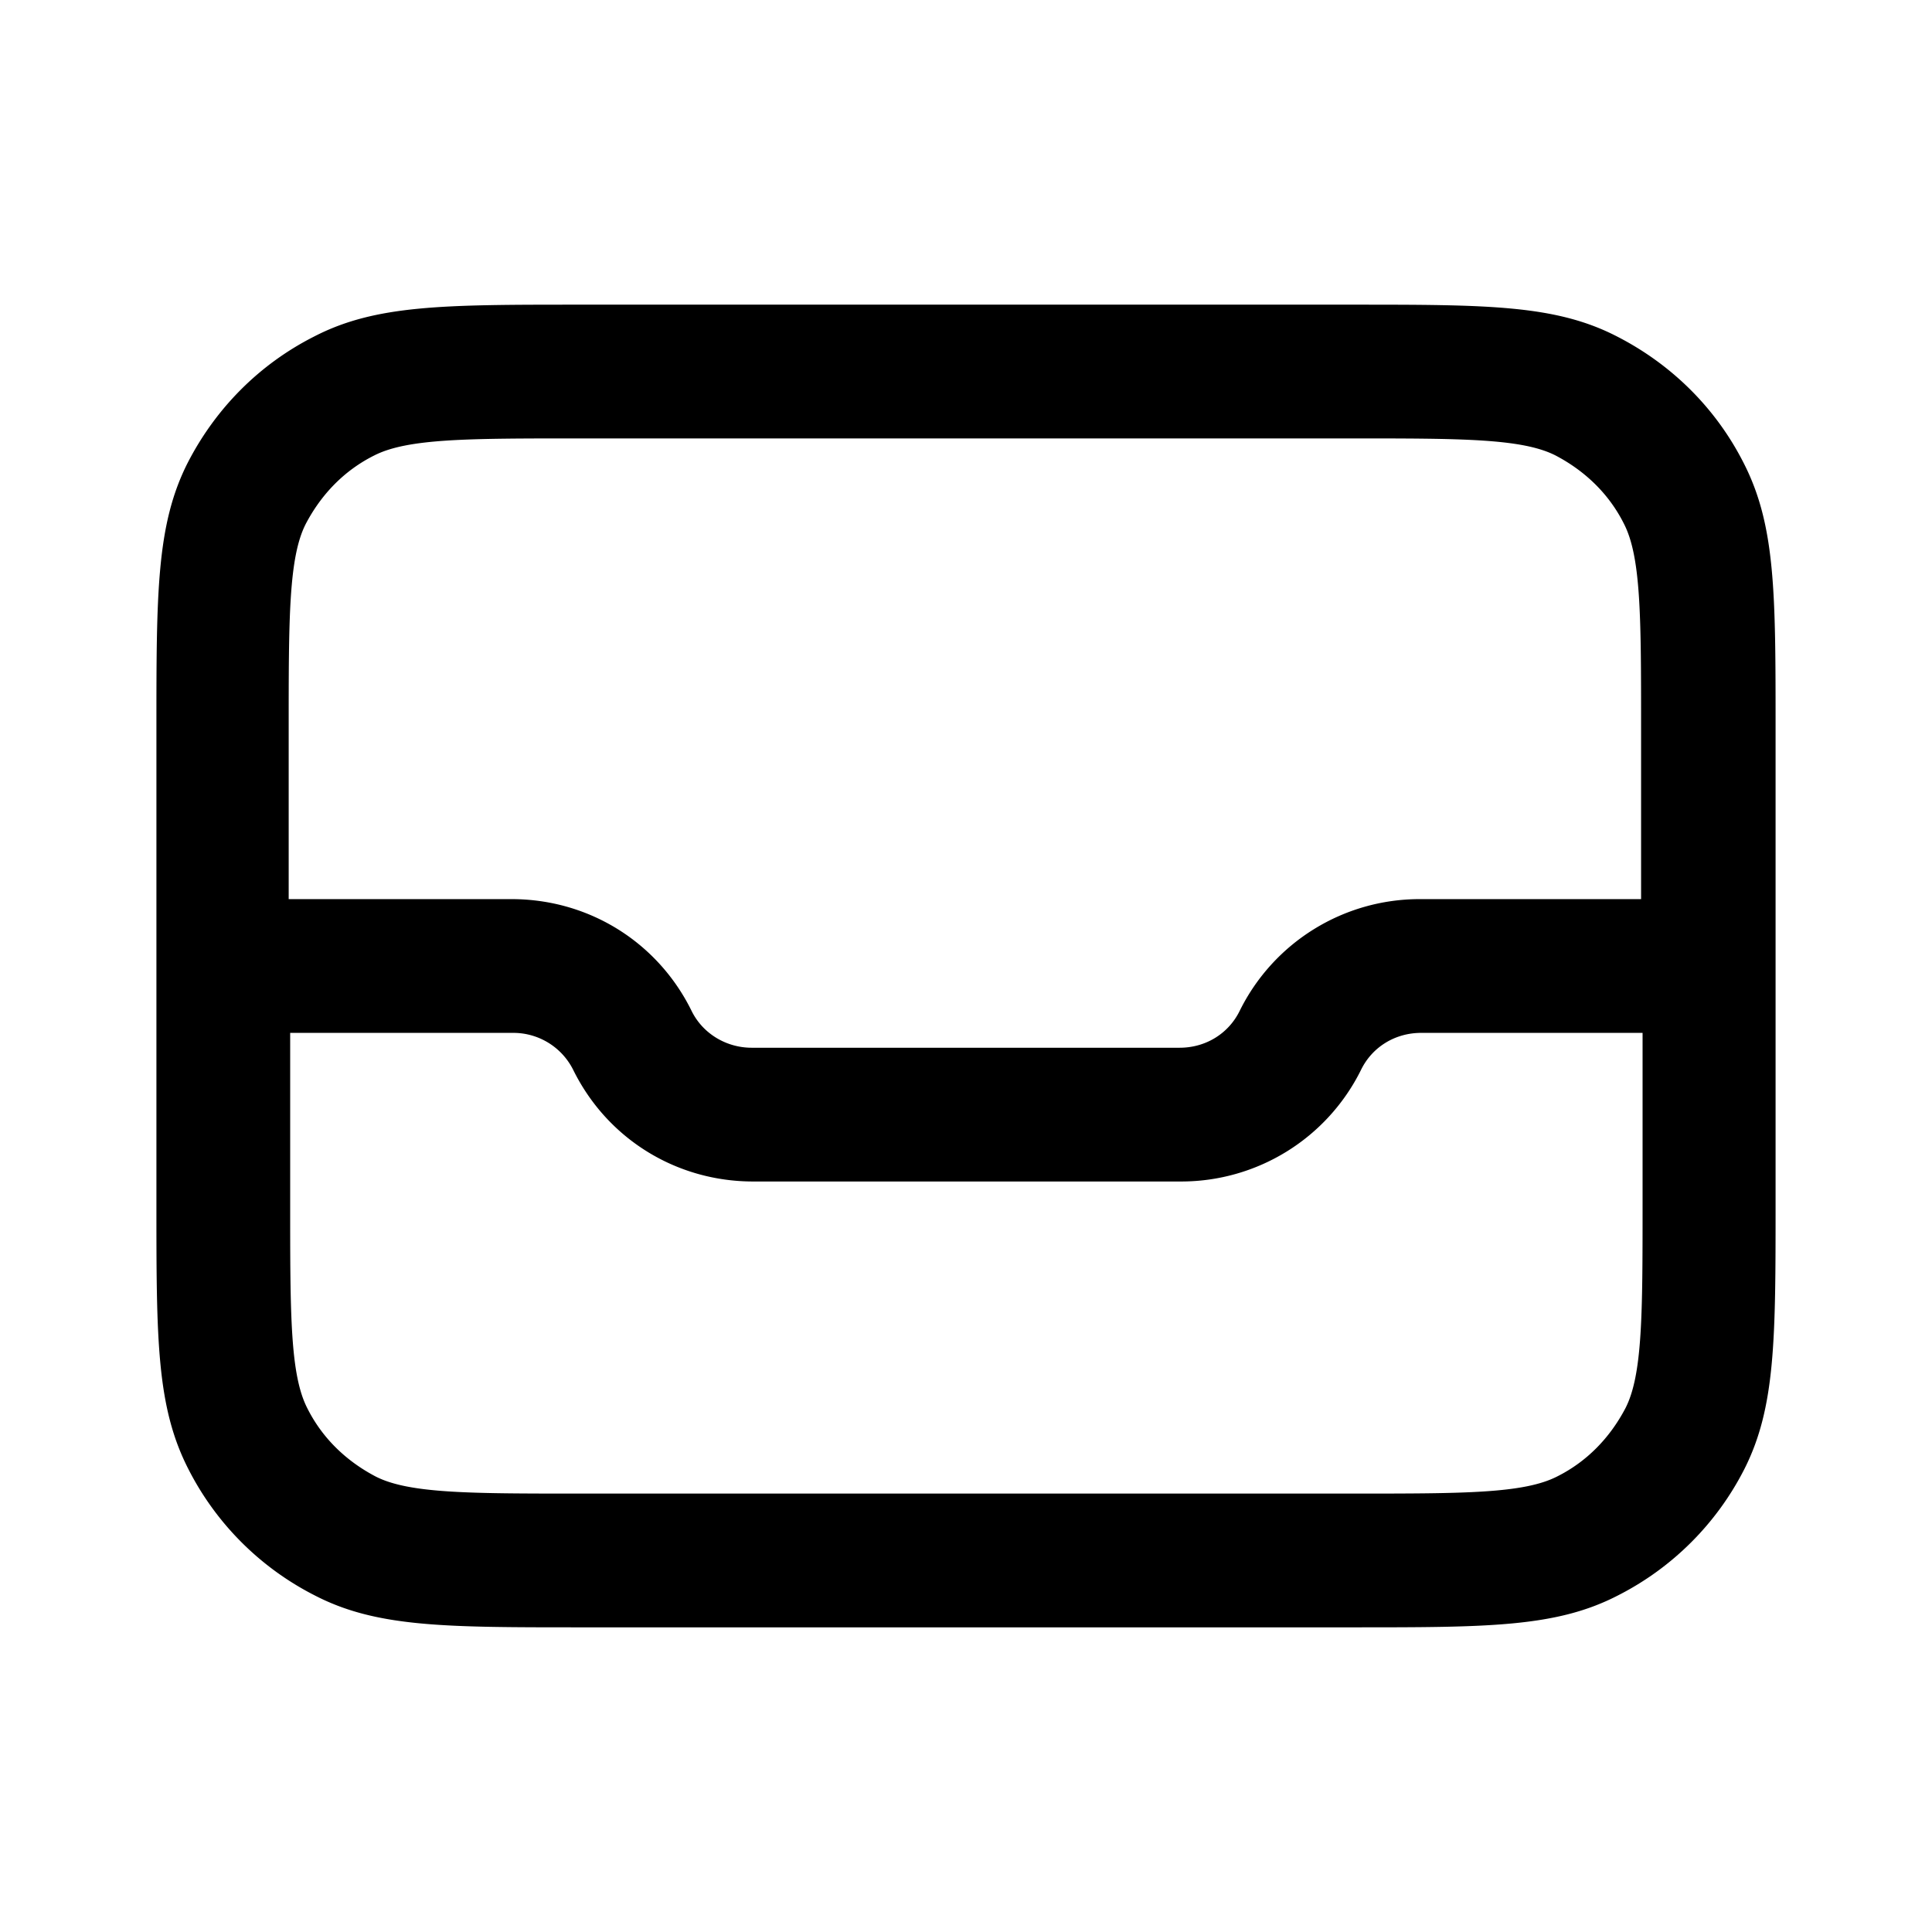 <svg xmlns="http://www.w3.org/2000/svg" width="26" height="26" fill="currentColor" class="sym sym-inbox-02" viewBox="0 0 26 26">
  <path d="M18.205 21.9h-10.4c-1.82 0-2.74 0-3.57-.43a3.88 3.88 0 0 1-1.7-1.7c-.43-.84-.43-1.75-.43-3.57V9.8c0-1.82 0-2.74.42-3.57.38-.74.97-1.33 1.7-1.7.83-.43 1.75-.43 3.57-.43h10.4c1.82 0 2.74 0 3.57.43.74.38 1.33.97 1.7 1.7.43.84.43 1.75.43 3.57v6.4c0 1.82 0 2.74-.42 3.57a3.88 3.88 0 0 1-1.7 1.7c-.83.43-1.75.43-3.57.43m-14.3-8v2.3c0 1.49 0 2.3.23 2.75.2.4.52.71.92.92.45.23 1.27.23 2.75.23h10.4c1.49 0 2.3 0 2.75-.23.4-.2.71-.52.92-.92.23-.45.23-1.27.23-2.75v-2.3h-2.98c-.35 0-.66.19-.81.5a2.7 2.7 0 0 1-2.42 1.5h-5.76c-1.03 0-1.96-.57-2.42-1.5a.9.9 0 0 0-.81-.5zm2.98-1.8c1.03 0 1.96.57 2.42 1.5.15.31.47.5.81.5h5.76c.35 0 .66-.19.81-.5a2.7 2.7 0 0 1 2.42-1.5h2.98V9.8c0-1.49 0-2.3-.23-2.75-.2-.4-.52-.71-.92-.92-.45-.23-1.27-.23-2.75-.23h-10.4c-1.49 0-2.3 0-2.75.23-.4.2-.71.52-.92.92-.23.45-.23 1.27-.23 2.75v2.3z"/>
</svg>